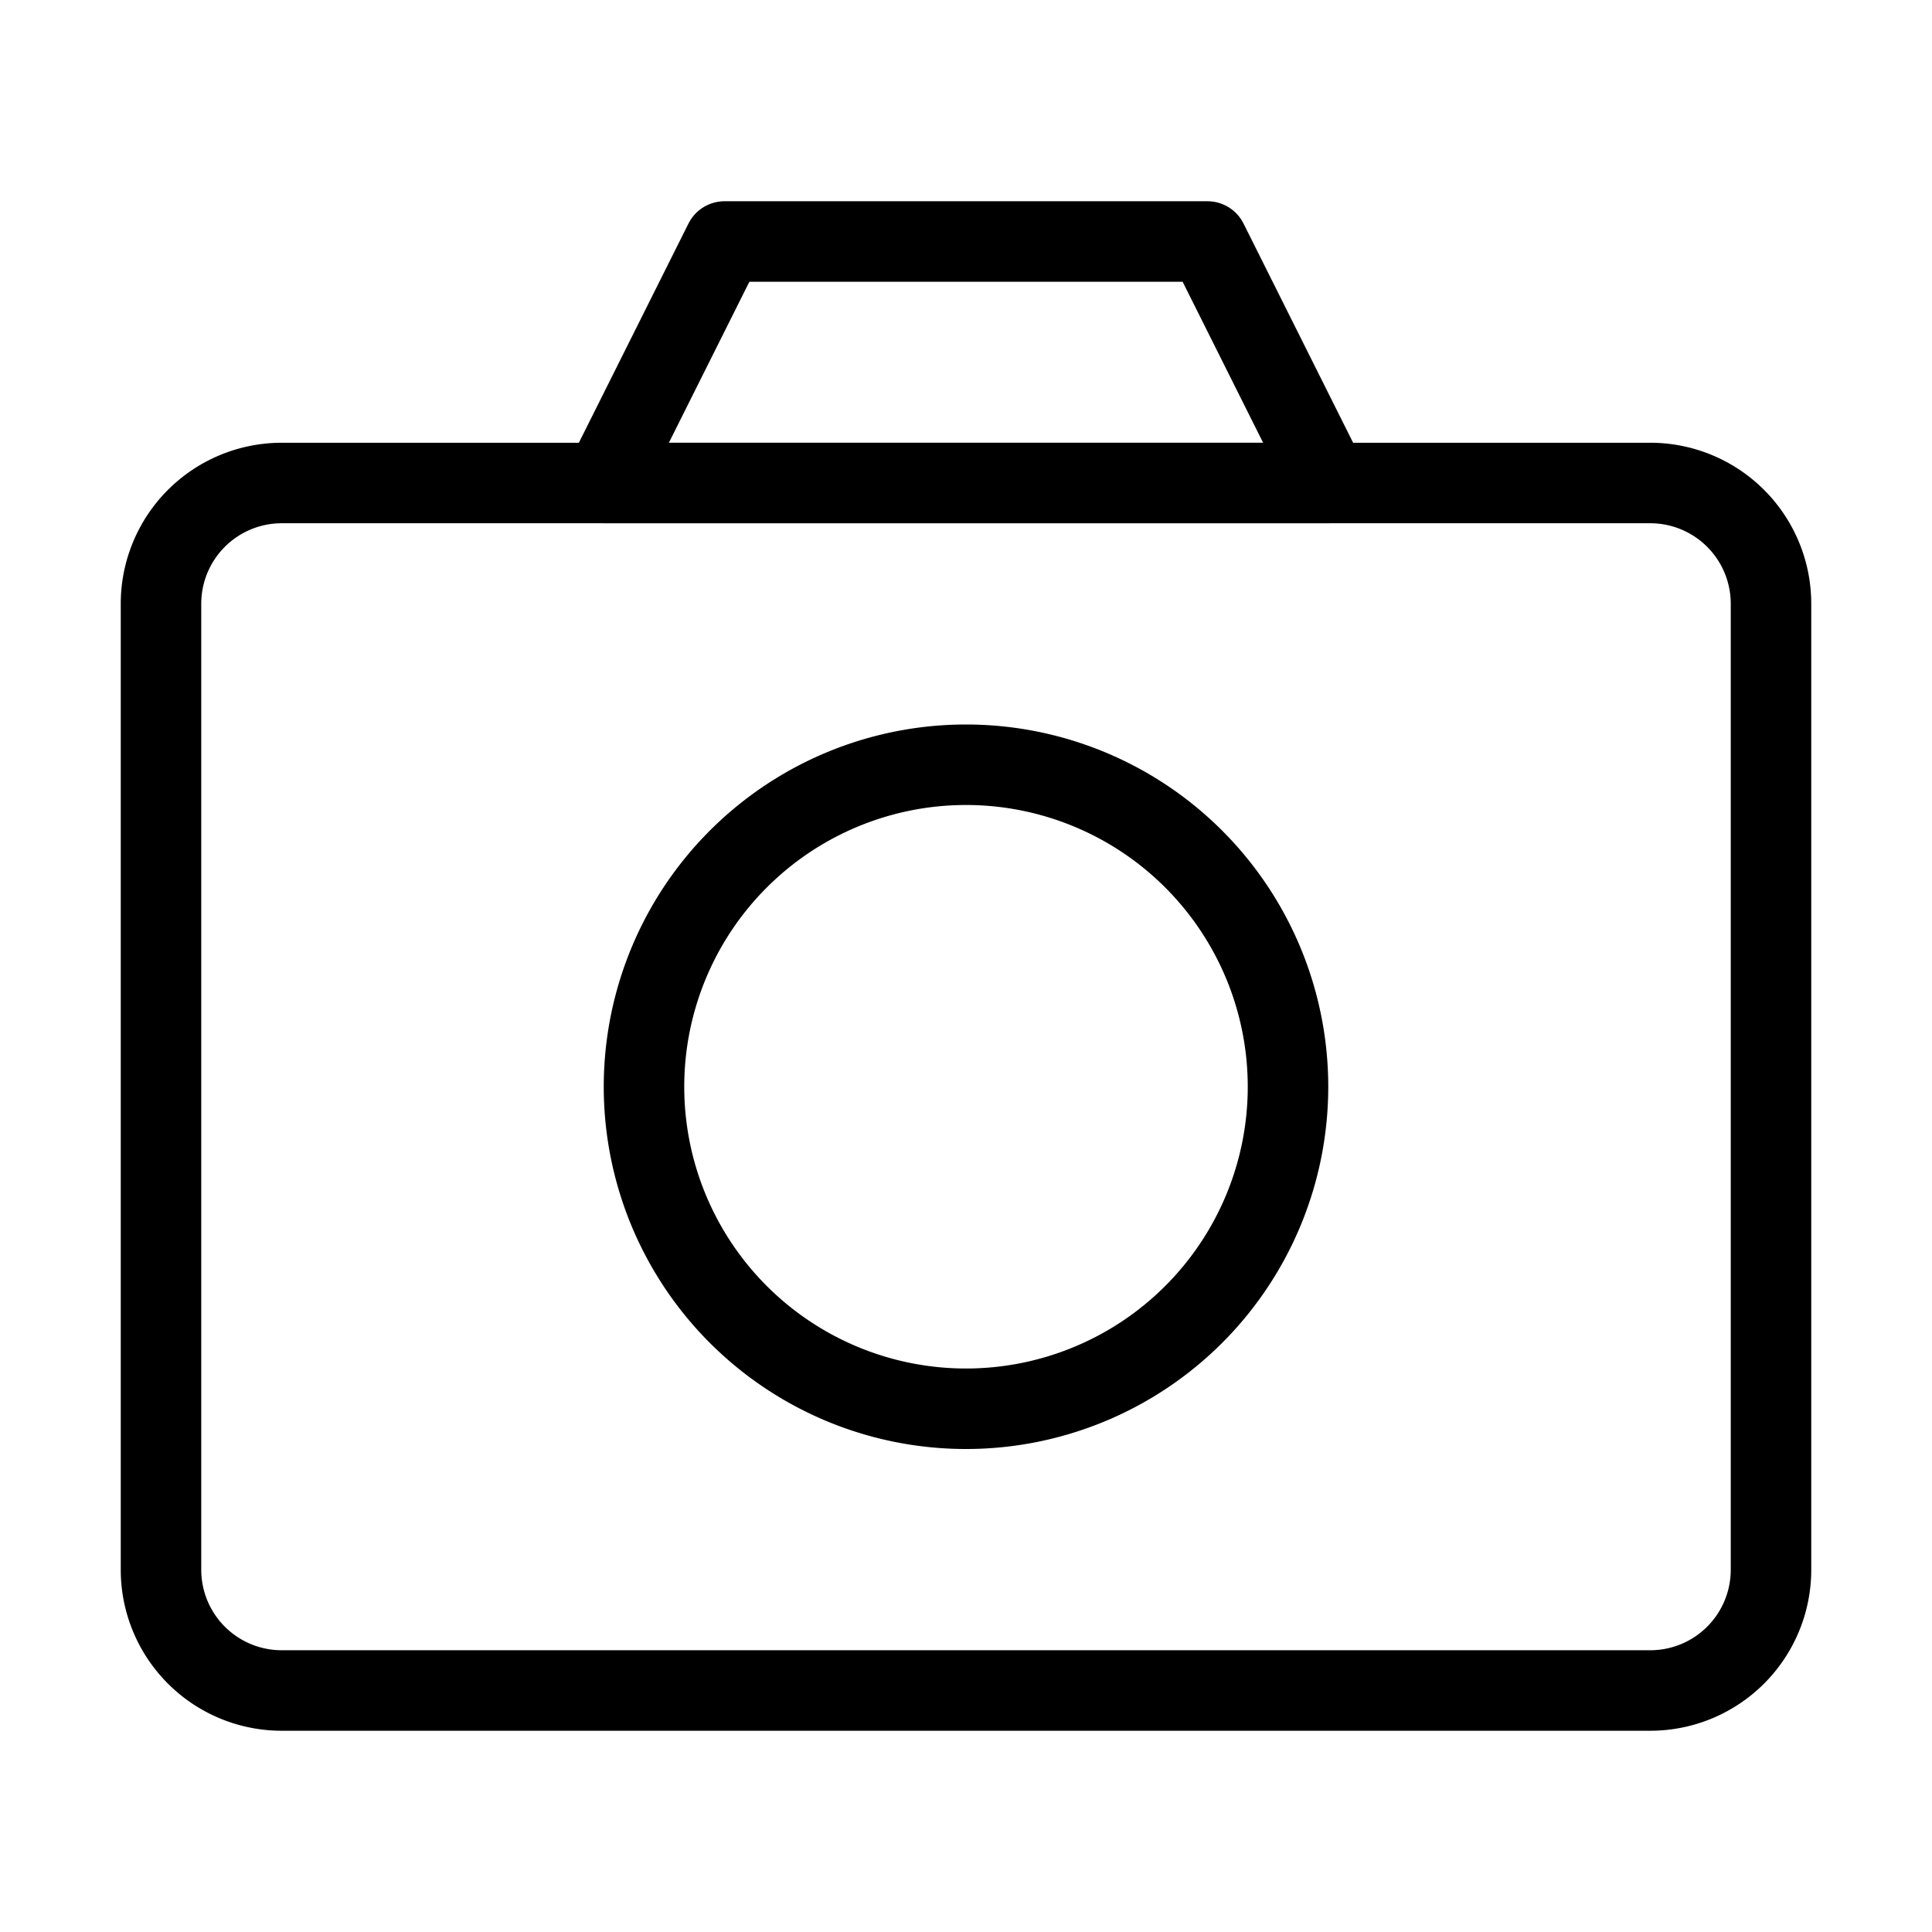 <svg width="62" height="62" fill="none" stroke="#000000" stroke-linejoin="round" stroke-width="1" viewBox="0 0 24 24" xmlns="http://www.w3.org/2000/svg">
  <path d="M7.5 6 9 3h6l1.5 3h-9Z"></path>
  <path d="M20.5 6h-17A1.5 1.5 0 0 0 2 7.5v12A1.5 1.5 0 0 0 3.5 21h17a1.5 1.5 0 0 0 1.5-1.5v-12A1.5 1.5 0 0 0 20.5 6Z"></path>
  <path d="M12 17.5a4 4 0 1 0 0-8 4 4 0 0 0 0 8Z"></path>
</svg>